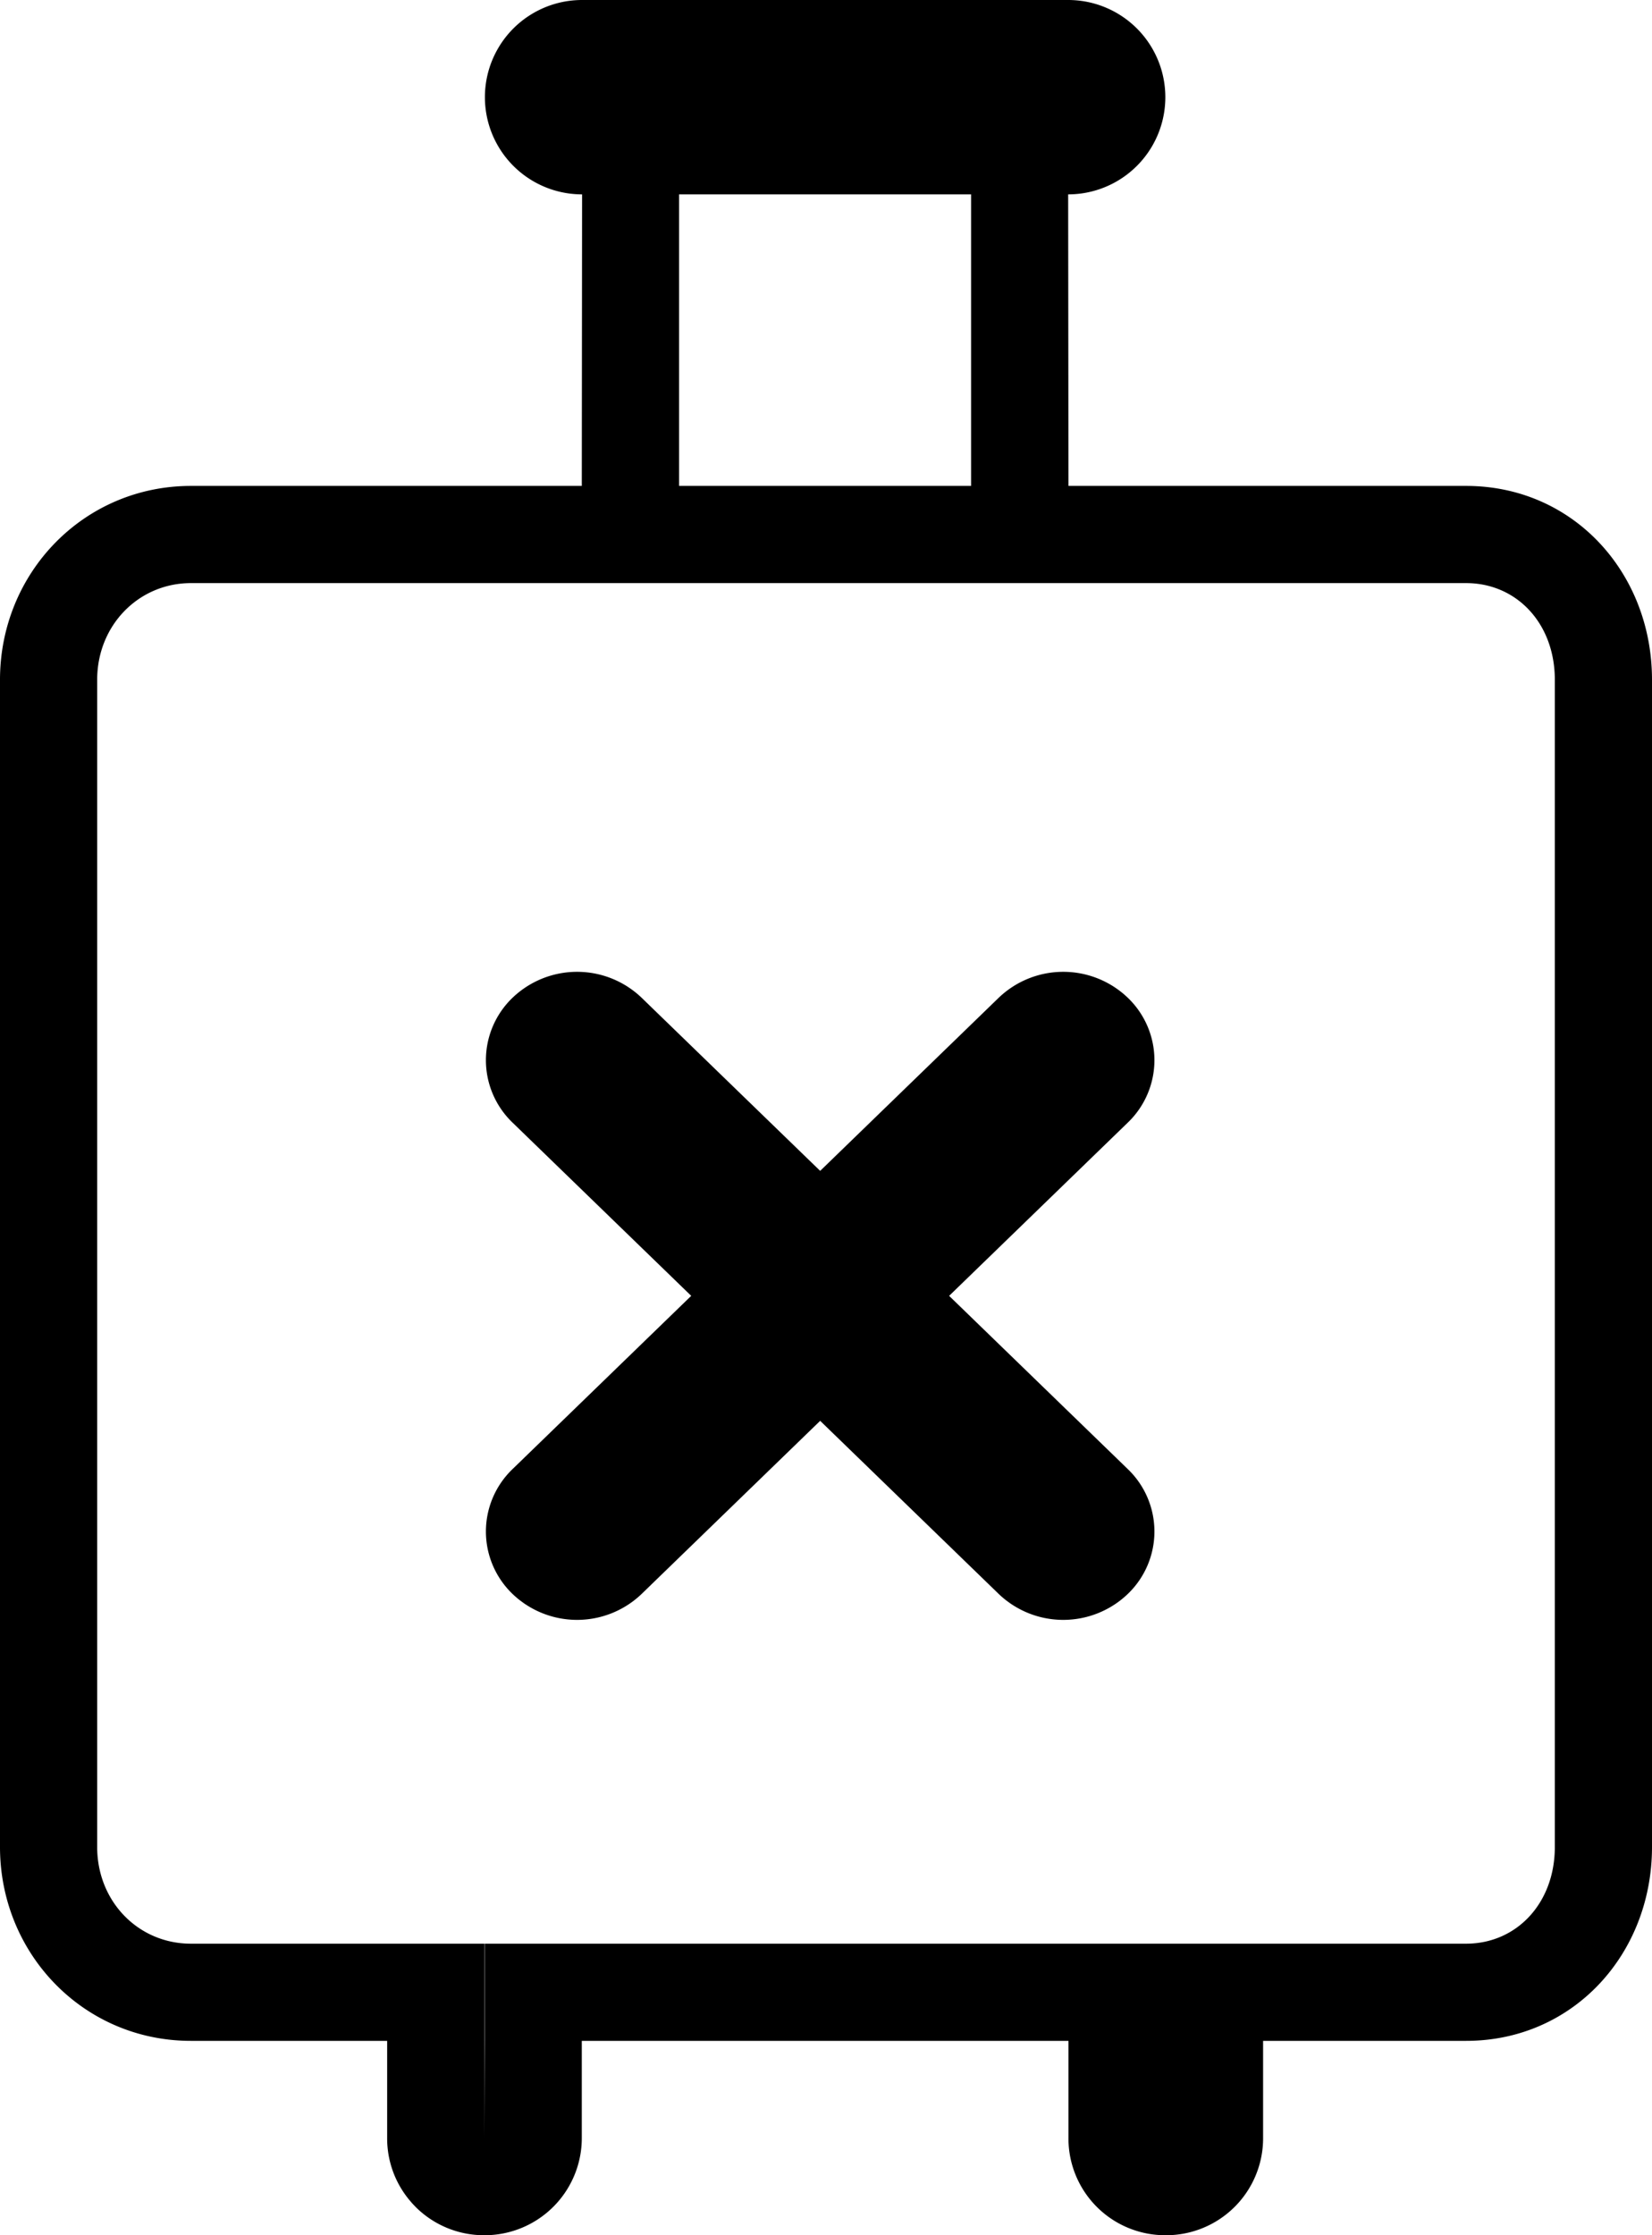 <svg xmlns="http://www.w3.org/2000/svg" xmlns:xlink="http://www.w3.org/1999/xlink" width="17" height="23" viewBox="0 0 17 23">
    <title>
        Group
    </title>
    <desc>
        Created using Figma
    </desc>
    <use fill="currentColor" xlink:href="#noSuitcase"/>
    <use fill="currentColor" transform="translate(5 10)" xlink:href="#noSuitcase2"/>
    <defs>
        <path id="noSuitcase" fill-rule="evenodd" d="M5.99 0a1 1 0 1 0 0 2l-.003 3H1.965C.863 5 0 5.893 0 6.995v12.01C0 20.107.863 21 1.964 21h2.02v1.001a.992.992 0 0 0 .234.643l.023.027.036.038a.996.996 0 0 0 .708.291 1 1 0 0 0 1.002-.999V21h5.008v1.001a.996.996 0 0 0 1.001.999.998.998 0 0 0 1.002-.999V21h2.089C16.188 21 17 20.107 17 19.005V6.995C17 5.893 16.19 5 15.087 5h-4.092l-.003-3a1 1 0 0 0 0-2H5.99zm4.003 2H6.988v3h3.005V2zm2.002 18H4.987v1l-.003 1.001V20h-3.02c-.54 0-.964-.434-.964-.995V6.995c0-.56.426-.995.965-.995h13.122c.52 0 .913.415.913.995v12.01c0 .578-.393.995-.913.995h-3.092z"/>
        <path id="noSuitcase2" d="M3.44 4.62L1.602 6.402a.96.96 0 0 1-1.327 0 .89.89 0 0 1 0-1.286l1.838-1.782L.275 1.552a.89.89 0 0 1 0-1.286.96.96 0 0 1 1.327 0L3.44 2.048 5.278.266a.96.96 0 0 1 1.327 0 .89.89 0 0 1 0 1.286L4.767 3.334l1.838 1.782a.89.89 0 0 1 0 1.286.96.96 0 0 1-1.327 0L3.44 4.62z"/>
    </defs>
</svg>
